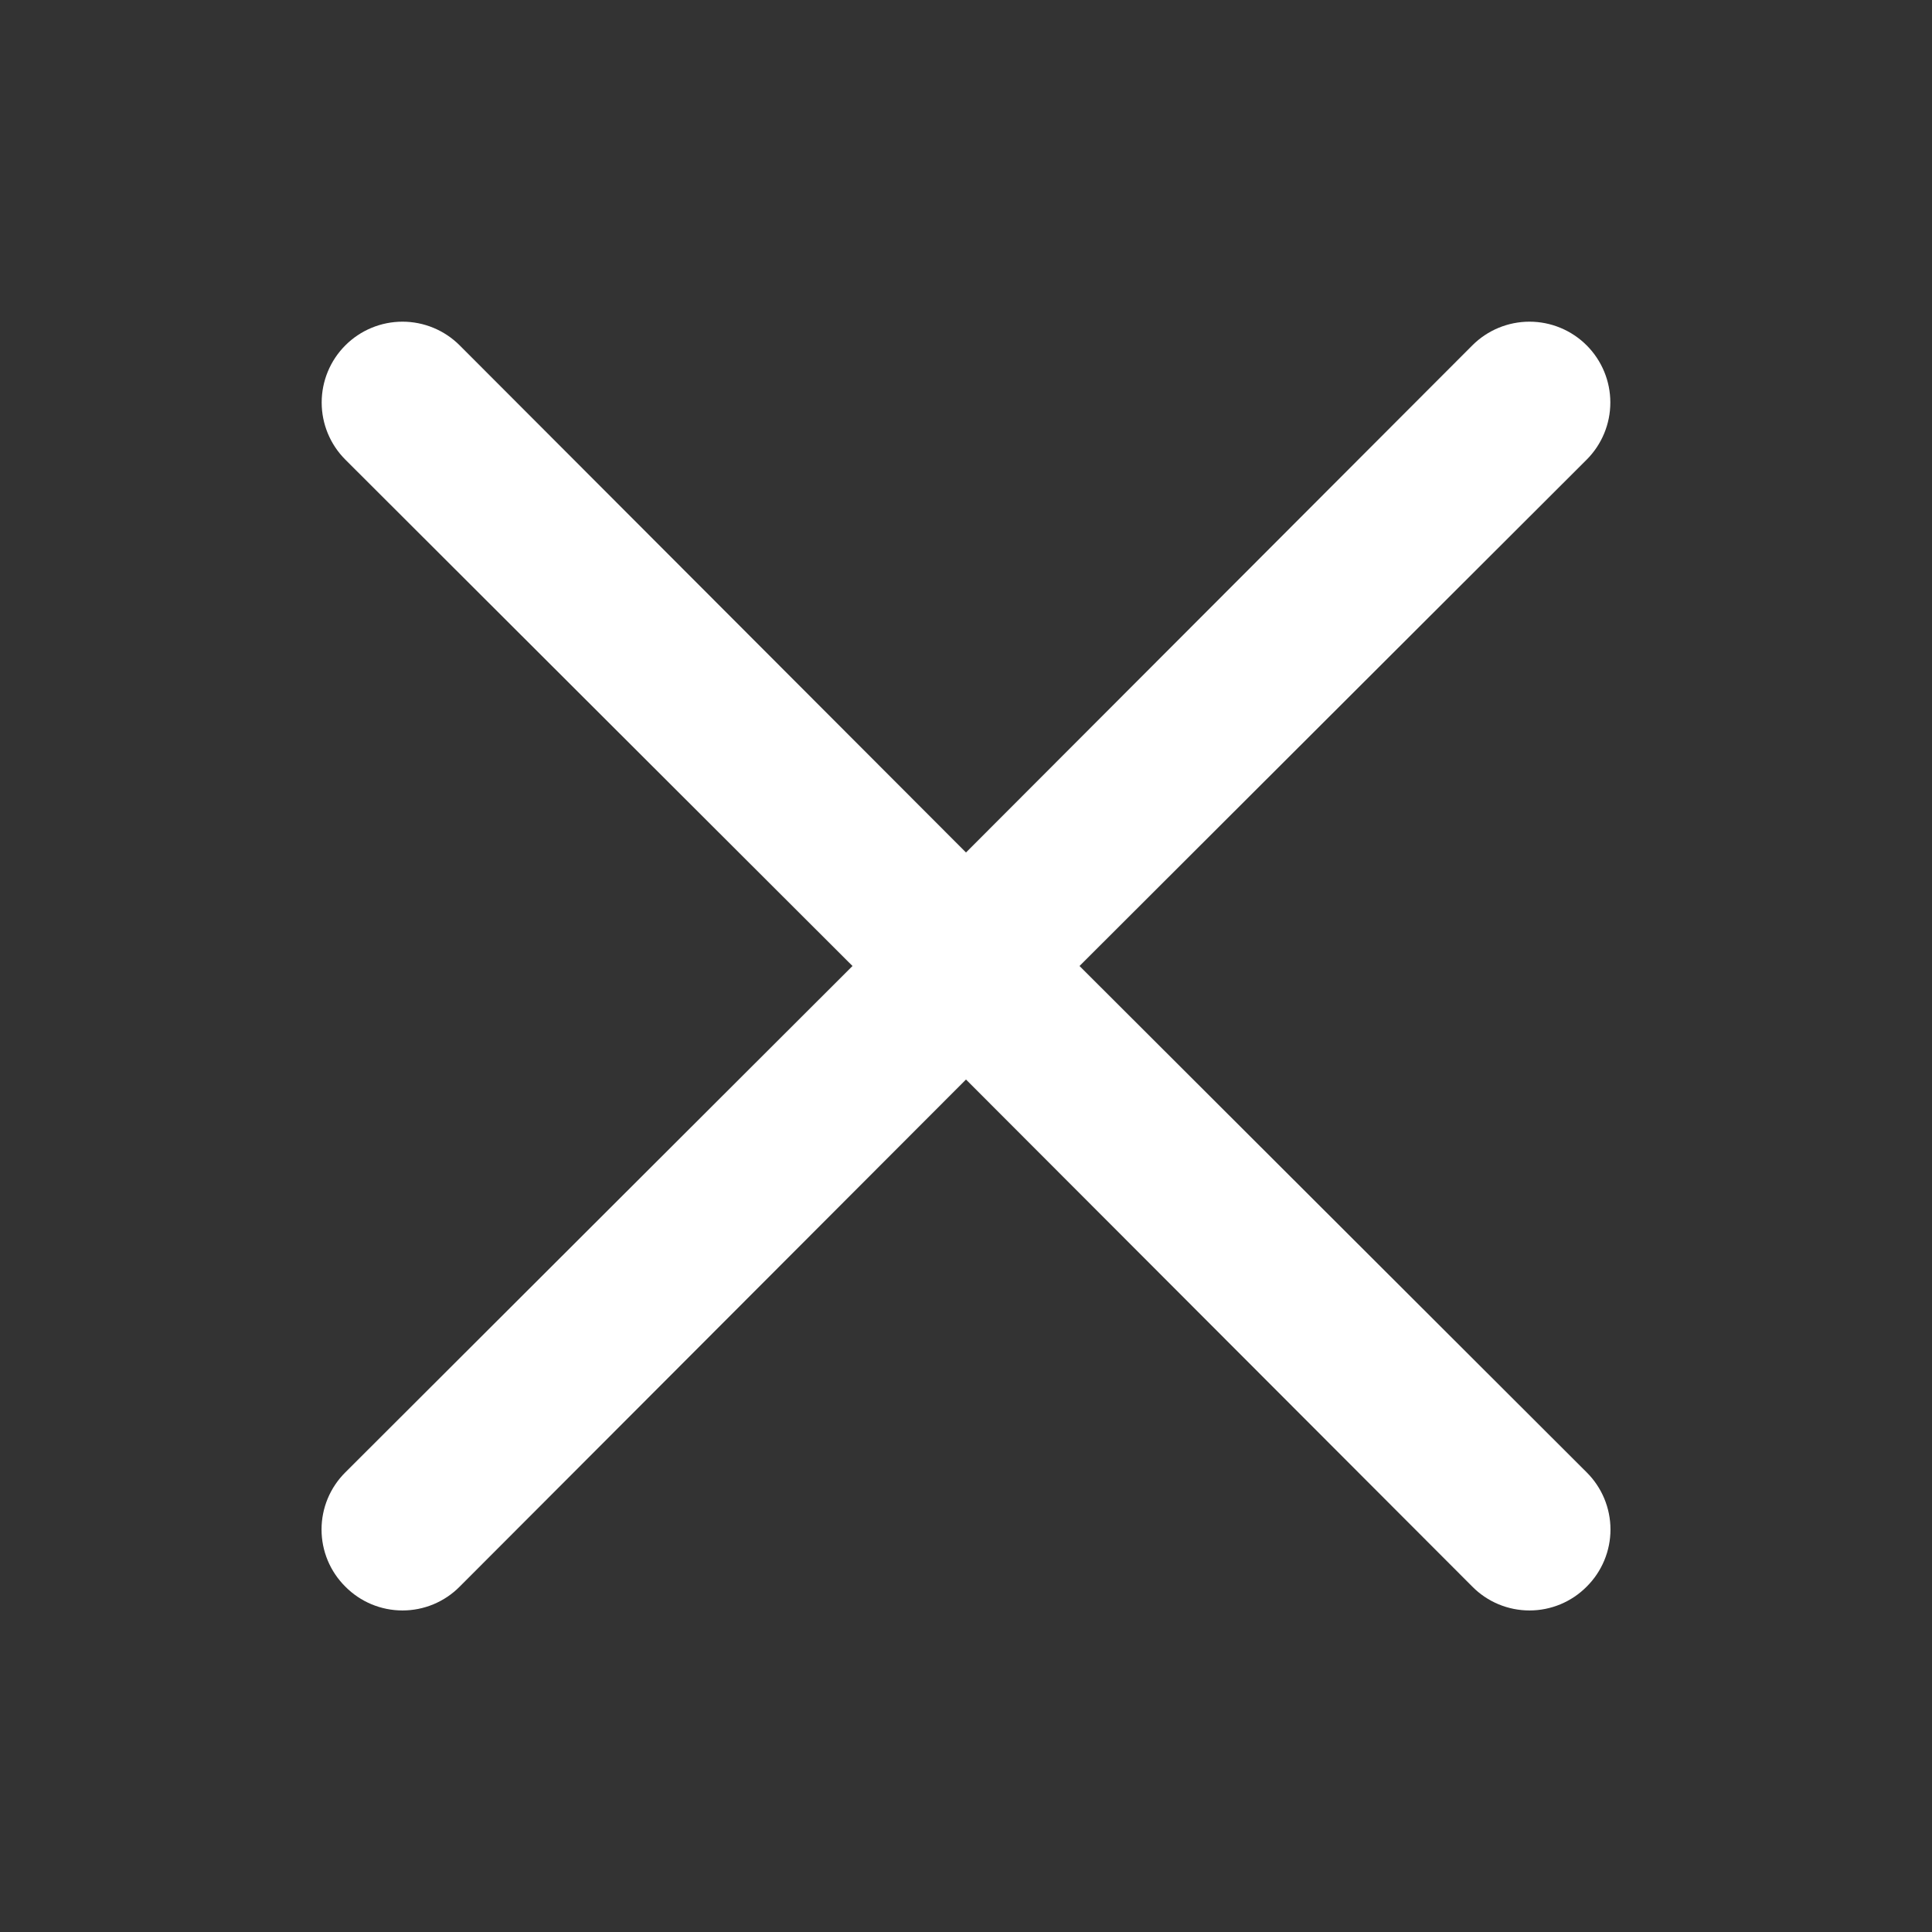 <svg width="126" height="126" viewBox="0 0 126 126" fill="none" xmlns="http://www.w3.org/2000/svg">
<rect x="0" y="0" width="126" height="126" fill="#333333" stroke="none"/>
<path d="M70.403 63L103.478 29.977C104.466 28.989 105.022 27.648 105.022 26.25C105.022 24.852 104.466 23.511 103.478 22.523C102.489 21.534 101.148 20.979 99.75 20.979C98.352 20.979 97.011 21.534 96.023 22.523L63 55.597L29.978 22.523C28.989 21.534 27.648 20.979 26.25 20.979C24.852 20.979 23.511 21.534 22.523 22.523C21.534 23.511 20.979 24.852 20.979 26.25C20.979 27.648 21.534 28.989 22.523 29.977L55.598 63L22.523 96.022C22.031 96.511 21.64 97.091 21.373 97.731C21.107 98.371 20.97 99.057 20.97 99.75C20.97 100.443 21.107 101.129 21.373 101.769C21.64 102.409 22.031 102.989 22.523 103.477C23.011 103.97 23.591 104.36 24.231 104.627C24.871 104.893 25.557 105.03 26.25 105.03C26.943 105.03 27.629 104.893 28.269 104.627C28.909 104.36 29.49 103.97 29.978 103.477L63 70.403L96.023 103.477C96.511 103.97 97.091 104.36 97.731 104.627C98.371 104.893 99.057 105.03 99.75 105.03C100.443 105.03 101.129 104.893 101.769 104.627C102.409 104.36 102.99 103.97 103.478 103.477C103.97 102.989 104.36 102.409 104.627 101.769C104.893 101.129 105.031 100.443 105.031 99.75C105.031 99.057 104.893 98.371 104.627 97.731C104.36 97.091 103.97 96.511 103.478 96.022L70.403 63Z" fill="#fff"/>
</svg>
